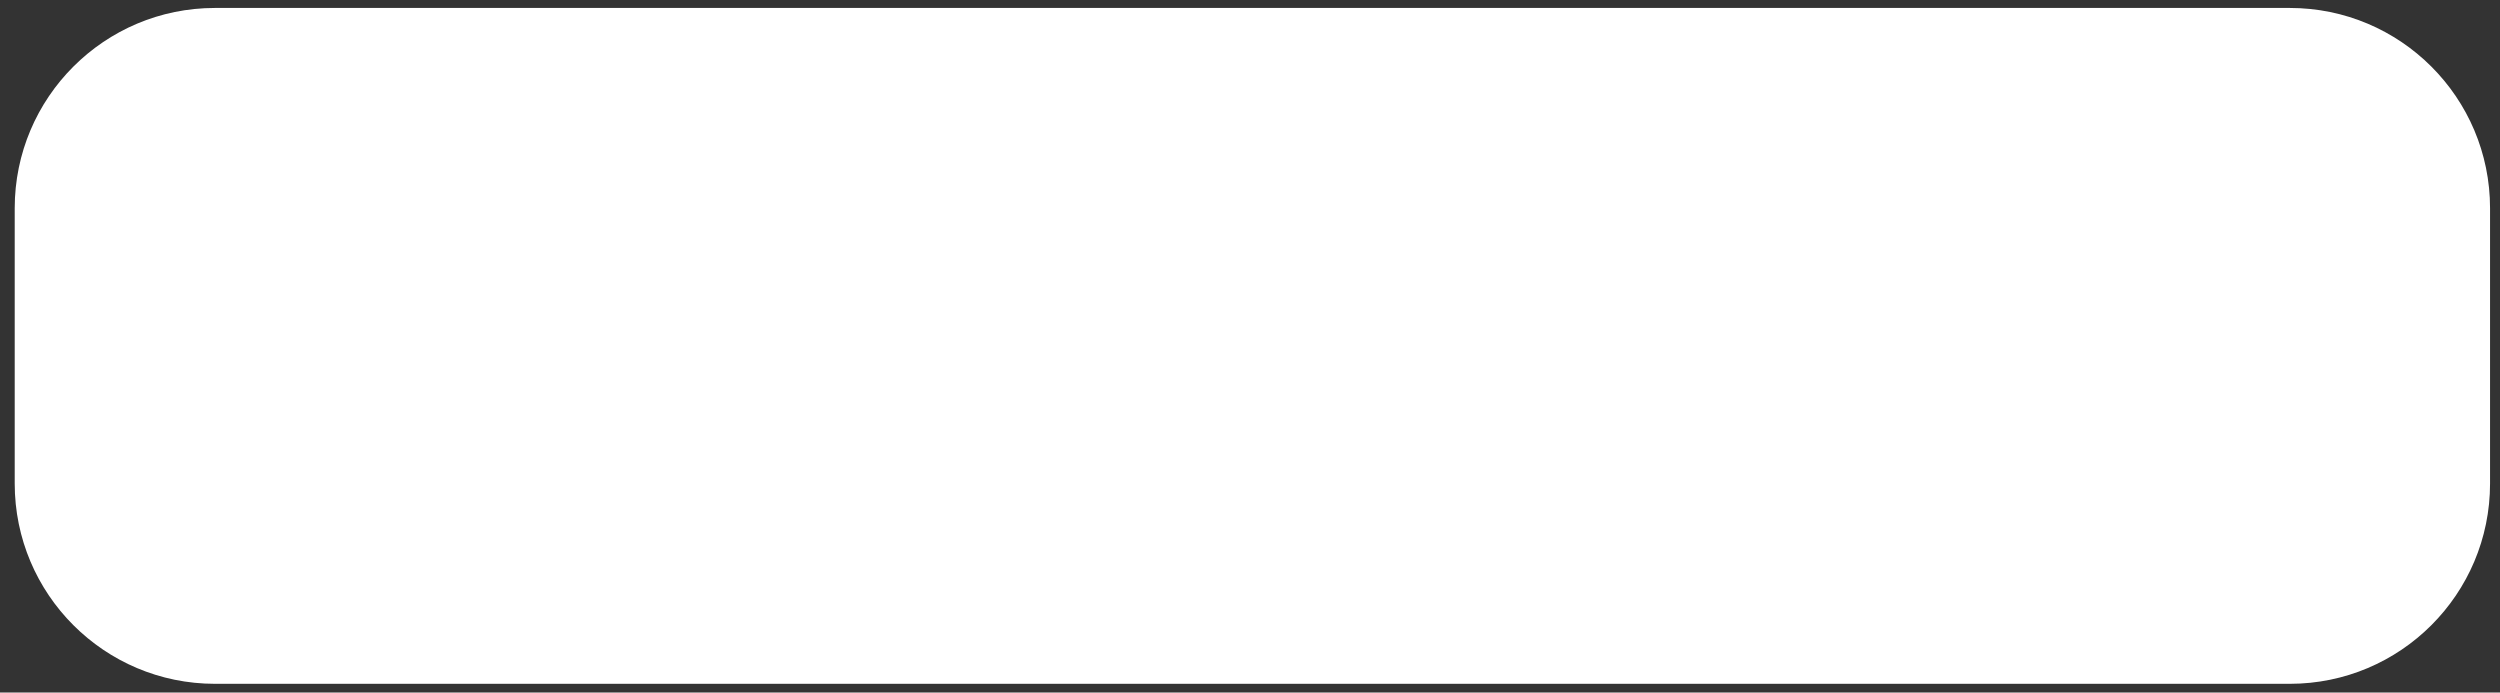 <svg width="148" height="41" viewBox="0 0 148 41" fill="none" xmlns="http://www.w3.org/2000/svg">
<rect x="0" y="0" width="148" height="41" fill="#333333" stroke="none"/>
<path fill-rule="evenodd" clip-rule="evenodd" d="M0.871 12.326C0.871 5.779 6.179 0.471 12.726 0.471H135.556C142.103 0.471 147.411 5.779 147.411 12.326V28.627C147.411 35.174 142.103 40.482 135.556 40.482H83.659H64.461H12.726C6.179 40.482 0.871 35.174 0.871 28.627V12.326Z" fill="white"/>
</svg>
